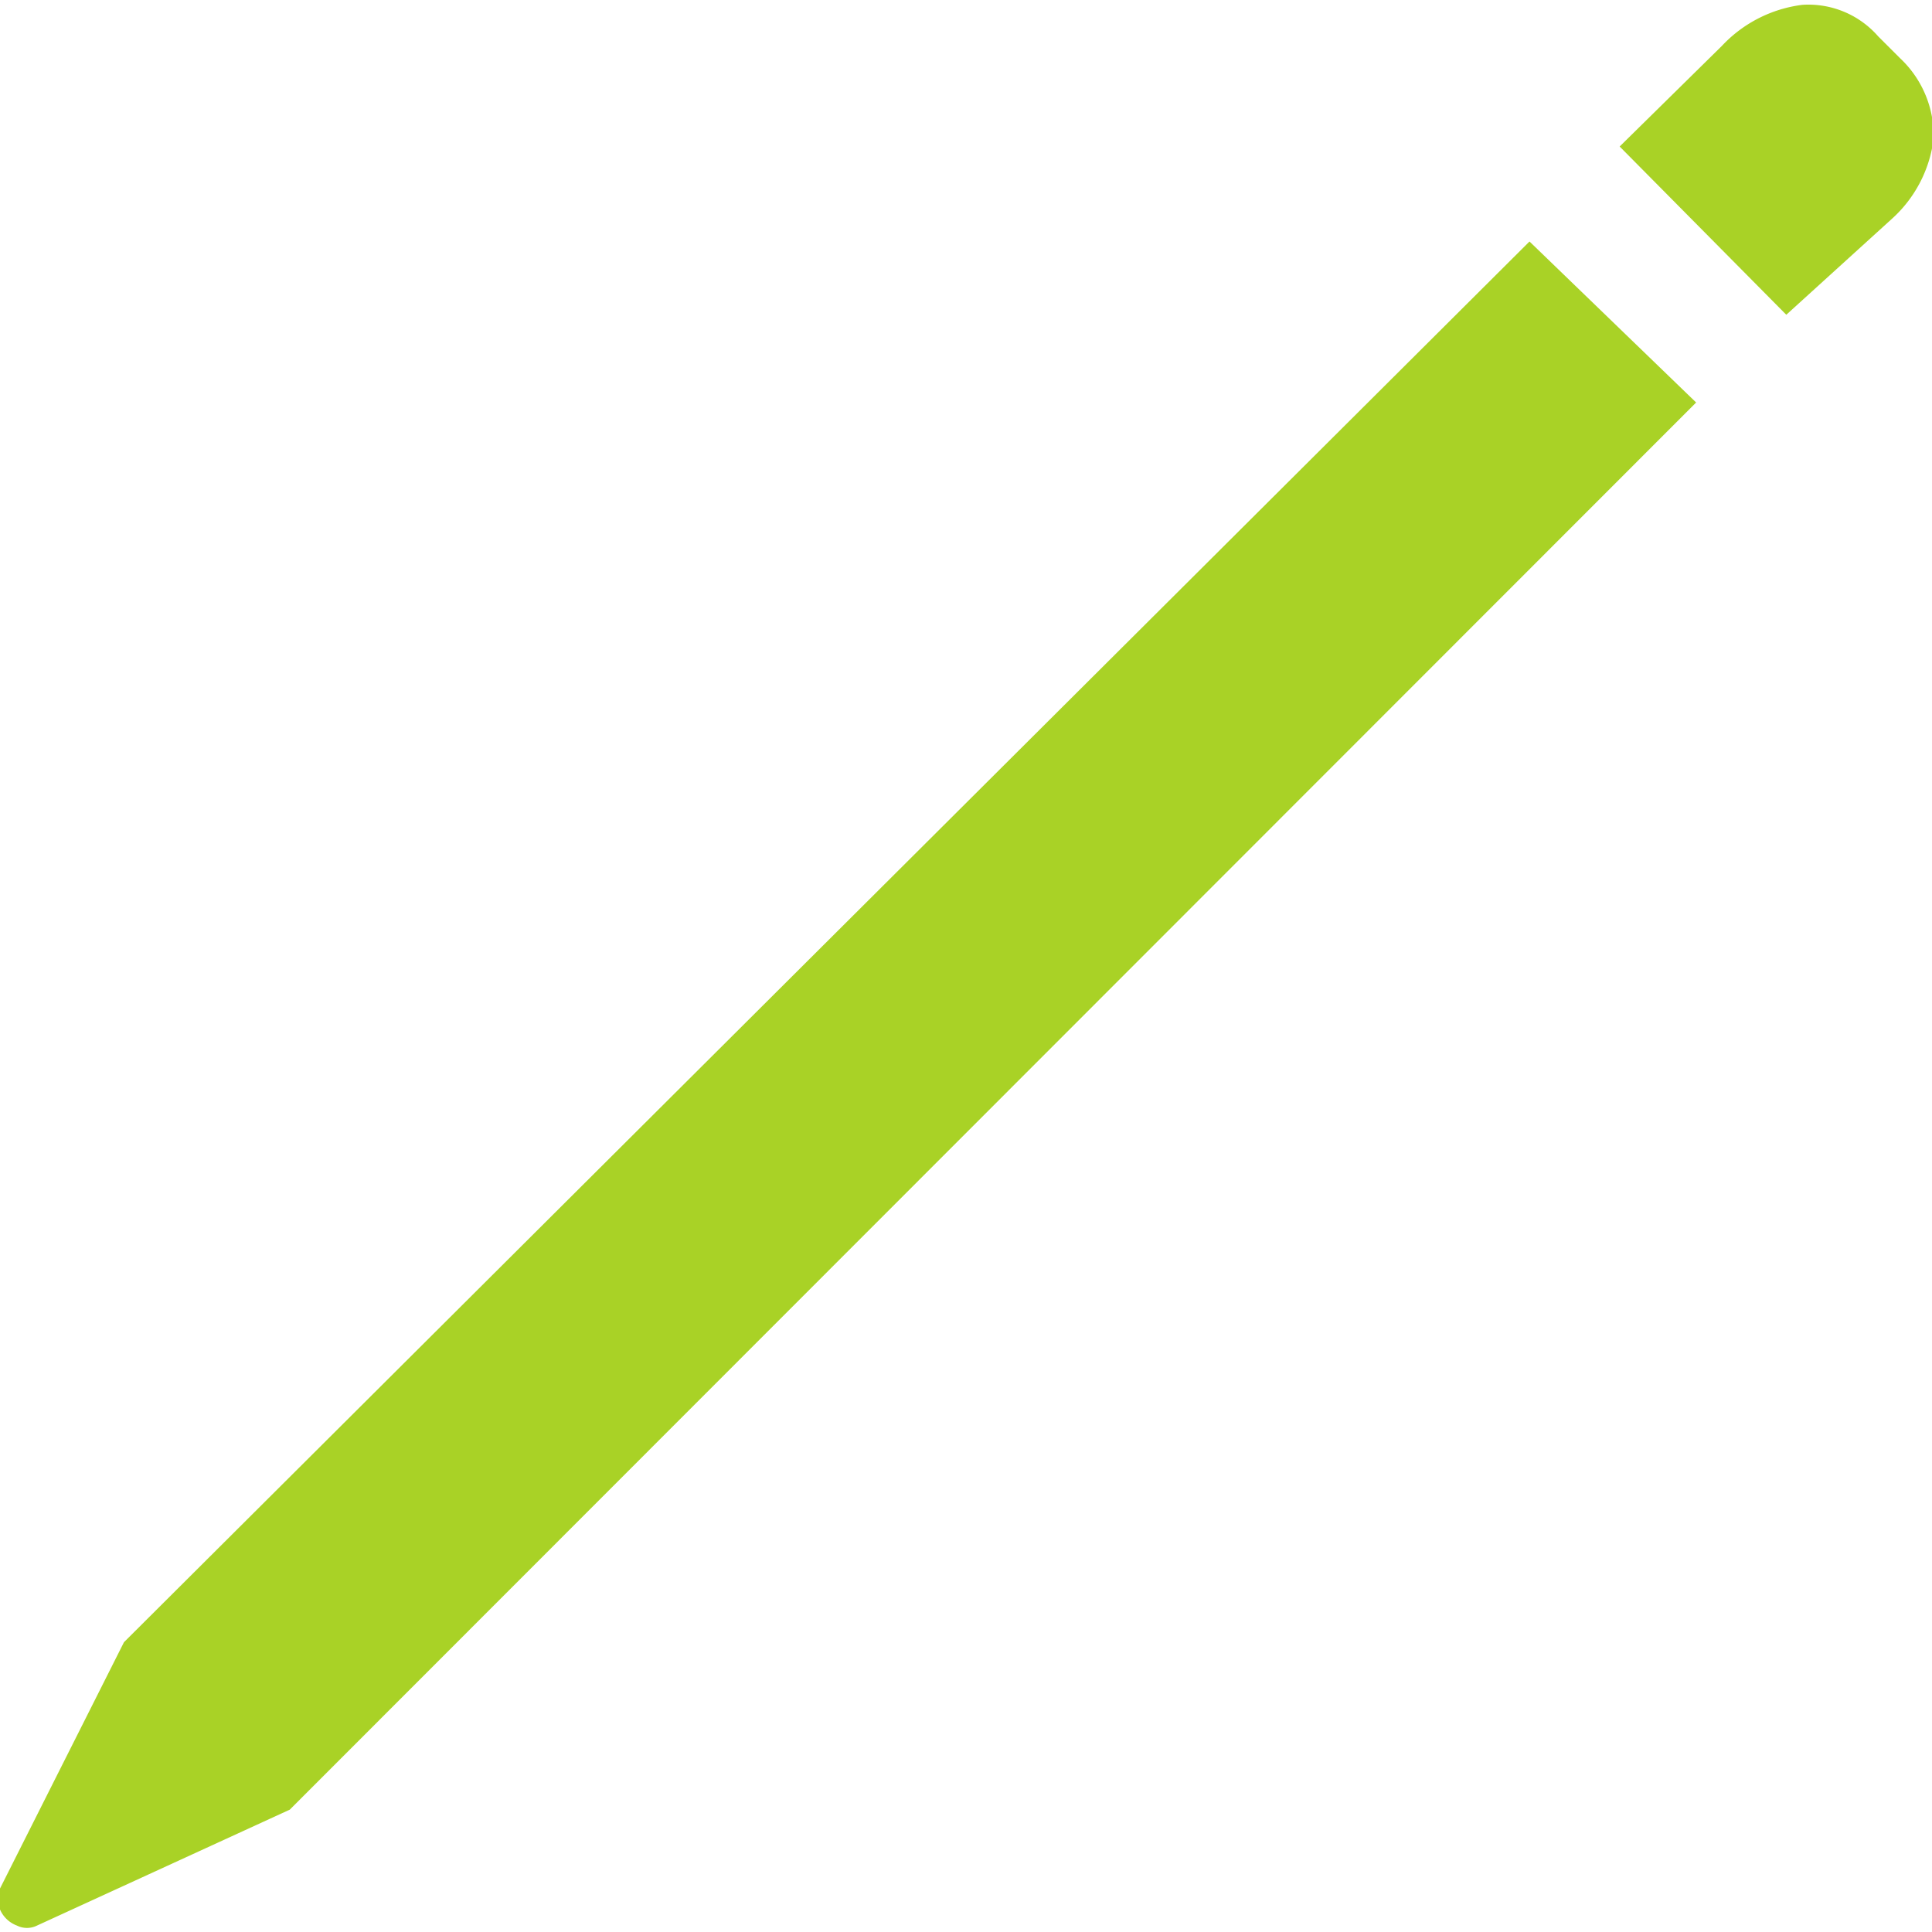 <svg id="Layer_1" data-name="Layer 1" xmlns="http://www.w3.org/2000/svg" viewBox="0 0 24 24"><defs><style>.cls-1{fill:#a9d226;}</style></defs><path class="cls-1" d="M.46,23.92a.28.28,0,0,1-.25,0A.37.37,0,0,1,0,23.72a.3.3,0,0,1,0-.26L1.54,20.4,19,3,21.07,5,3.6,22.48Z"/><path class="cls-1" d="M20.12,1.82,21.39.57a1.65,1.65,0,0,1,1-.51,1.15,1.15,0,0,1,.94.39l.27.27a1.32,1.32,0,0,1,.42,1,1.6,1.6,0,0,1-.52,1L22.19,3.91Z"/></svg>